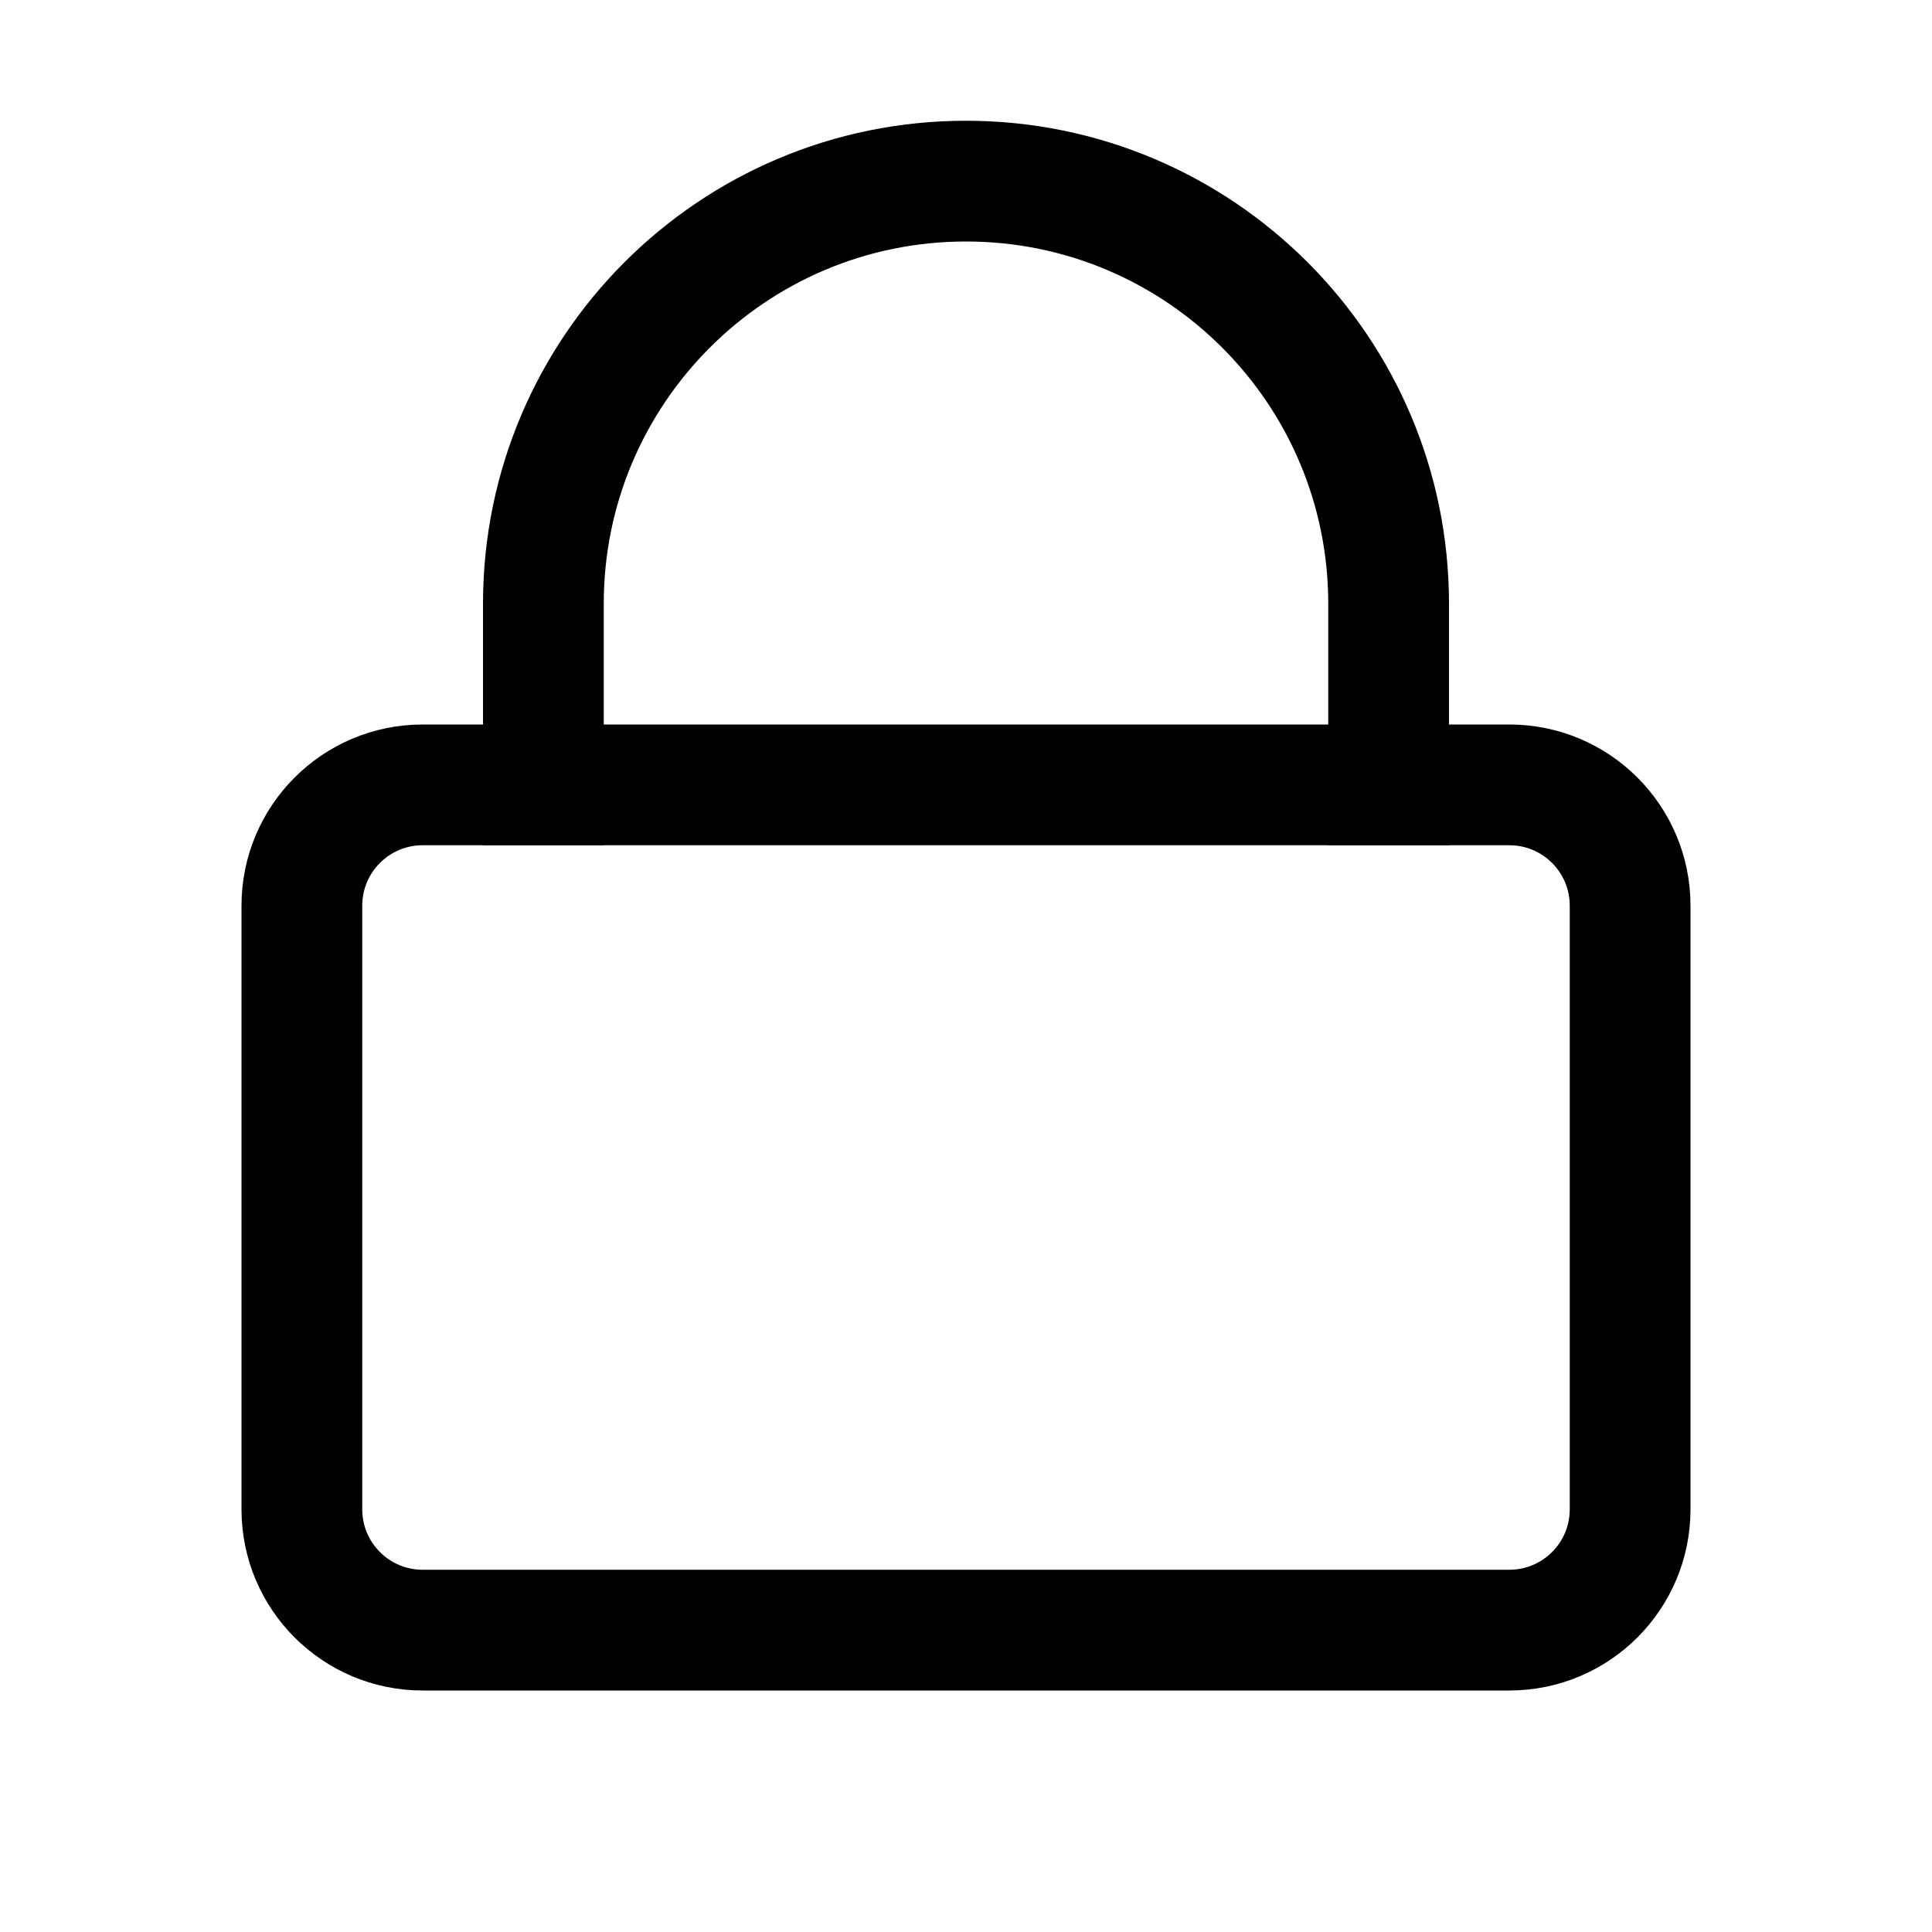 <?xml version="1.0" encoding="iso-8859-1"?><!-- Generator: Adobe Illustrator 19.1.1, SVG Export Plug-In . SVG Version: 6.00 Build 0)  --><svg xmlns="http://www.w3.org/2000/svg" xmlns:xlink="http://www.w3.org/1999/xlink" viewBox="0 0 16 16" width="64px" height="64px"><path style="fill:none;stroke:#000000;stroke-miterlimit:10;" d="M12.5,6.5h-9c-0.552,0-1,0.448-1,1v5c0,0.552,0.448,1,1,1h9c0.552,0,1-0.448,1-1v-5C13.5,6.948,13.052,6.5,12.5,6.5z"/><path style="fill:none;stroke:#000000;stroke-linecap:square;stroke-miterlimit:10;" d="M11.5,6.5V5c0-1.933-1.567-3.5-3.5-3.5h0C6.067,1.5,4.5,3.067,4.5,5v1.5"/></svg>
